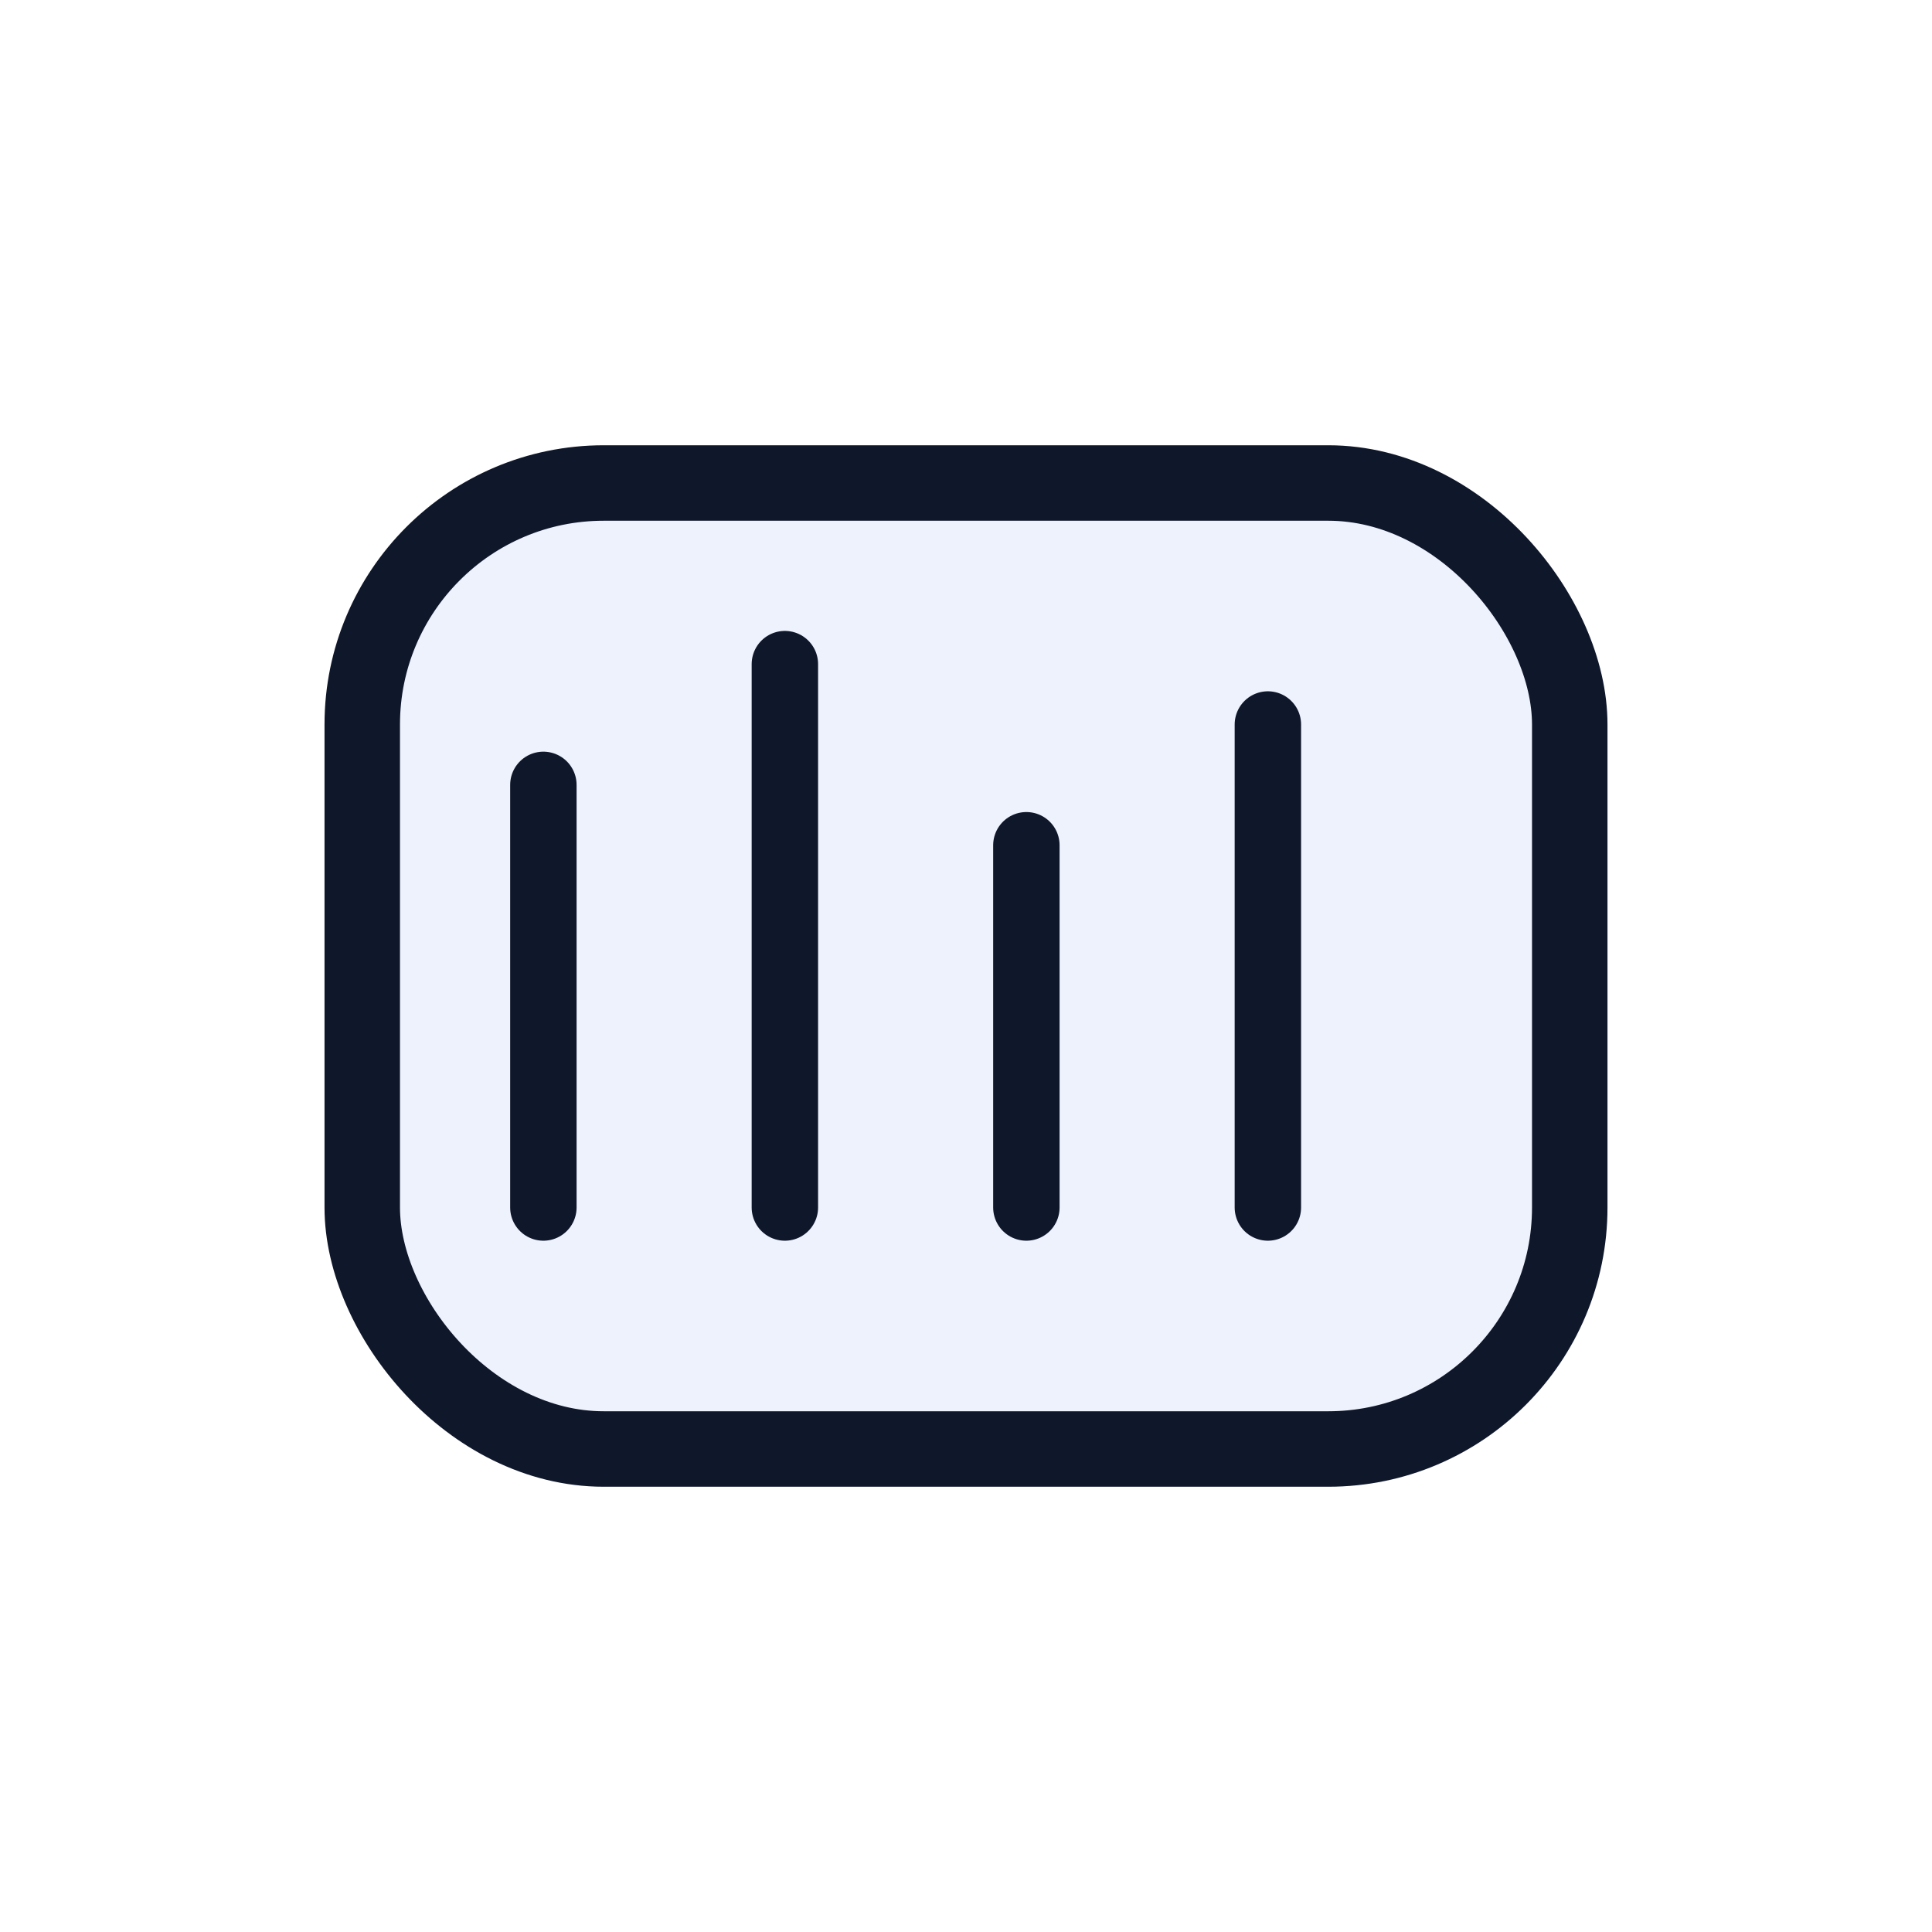 <svg xmlns="http://www.w3.org/2000/svg" width="64" height="64" viewBox="0 0 64 64" fill="none">
  <defs><linearGradient id="g" x1="12" y1="52" x2="52" y2="12"><stop stop-color="#2563EB"/><stop offset="1" stop-color="#1D4ED8"/></linearGradient></defs>
  <rect x="12" y="16" width="40" height="32" rx="8" stroke="#0F172A" stroke-width="2.5" fill="url(#g)" fill-opacity="0.08"/>
  <path d="M18 40V26M26 40V22M34 40V28M42 40V24" stroke="#0F172A" stroke-width="2.2" stroke-linecap="round"/>
</svg>

